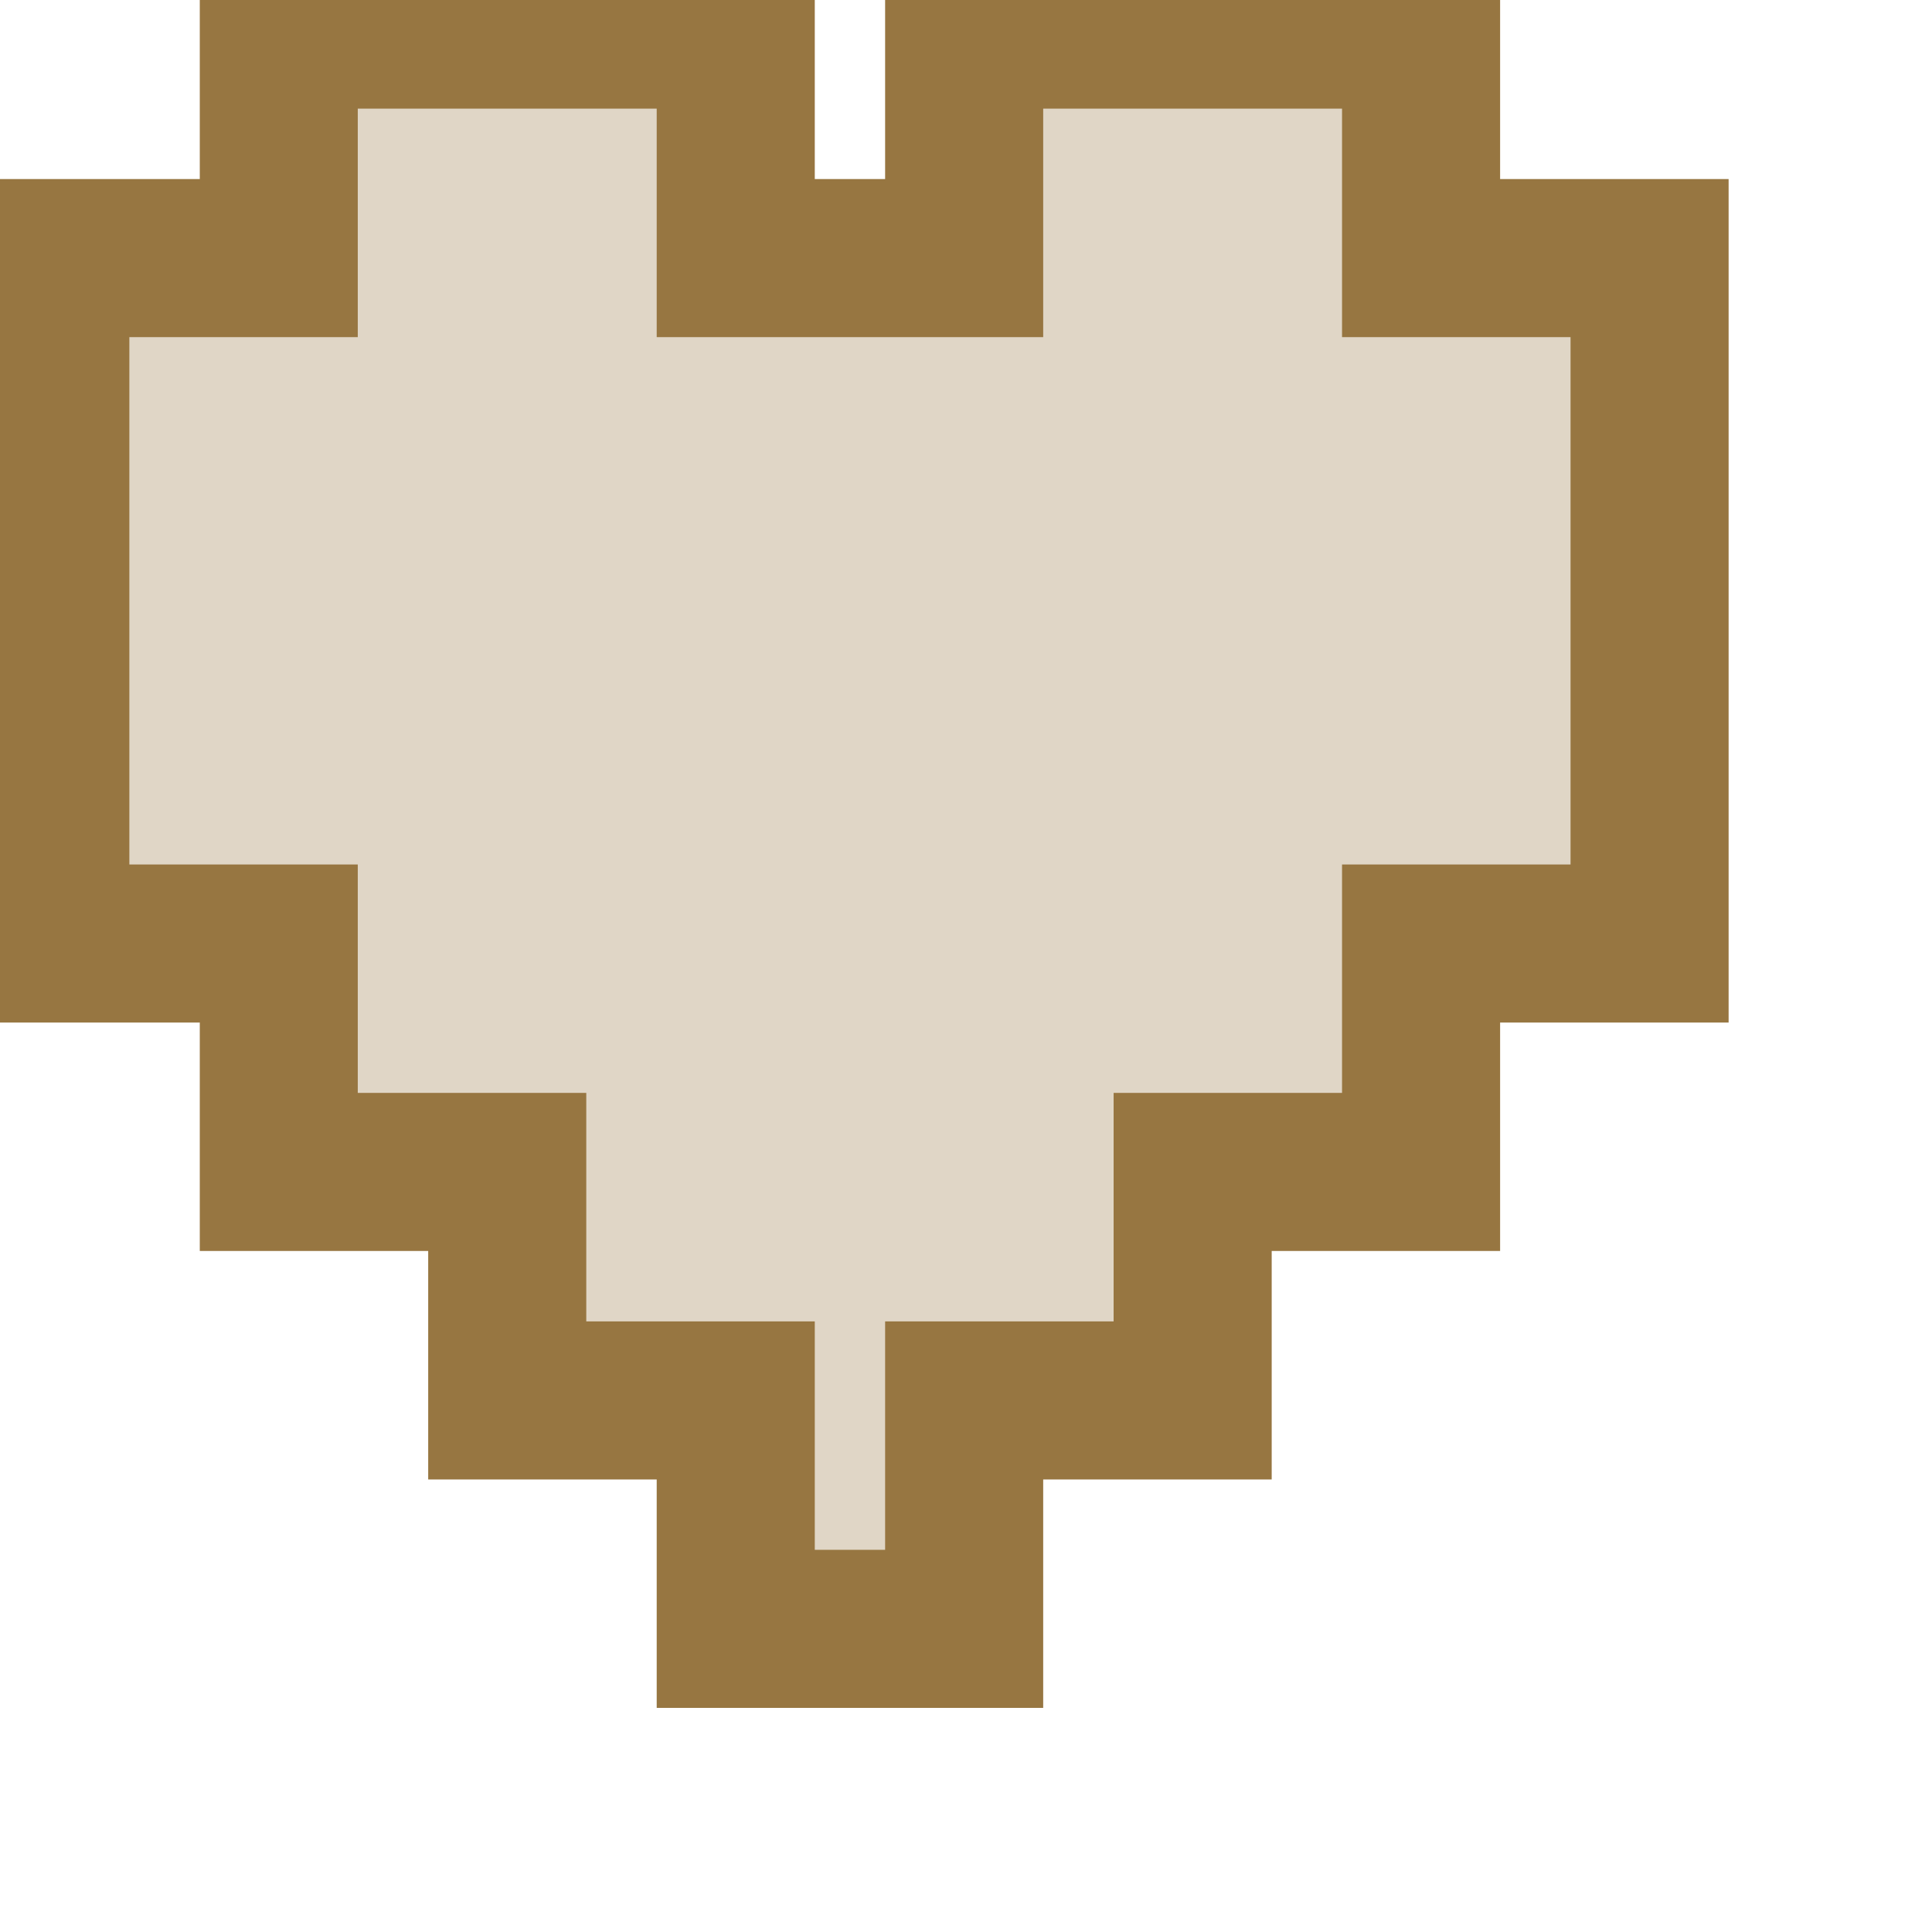 <svg width="22" height="22" viewBox="0 0 22 22" fill="none" xmlns="http://www.w3.org/2000/svg">
<path d="M8.378 18.548V15.947H5.776V13.345H3.175V10.744H0.573V2.939H3.175V0.337H8.378V2.939H10.979V0.337H16.182V2.939H18.784V10.744H16.182V13.345H13.581V15.947H10.979V18.548H8.378Z" fill="#977641" fill-opacity="0.3"/>
<path d="M8.378 18.548H7.478V19.448H8.378V18.548ZM8.378 15.947H9.278V15.047H8.378V15.947ZM5.776 15.947H4.876V16.847H5.776V15.947ZM5.776 13.345H6.676V12.445H5.776V13.345ZM3.175 13.345H2.275V14.245H3.175V13.345ZM3.175 10.744H4.074V9.844H3.175V10.744ZM0.573 10.744H-0.327V11.644H0.573V10.744ZM0.573 2.939V2.039H-0.327V2.939H0.573ZM3.175 2.939V3.839H4.074V2.939H3.175ZM3.175 0.337V-0.563H2.275V0.337H3.175ZM8.378 0.337H9.278V-0.563H8.378V0.337ZM8.378 2.939H7.478V3.839H8.378V2.939ZM10.979 2.939V3.839H11.879V2.939H10.979ZM10.979 0.337V-0.563H10.079V0.337H10.979ZM16.182 0.337H17.082V-0.563H16.182V0.337ZM16.182 2.939H15.282V3.839H16.182V2.939ZM18.784 2.939H19.684V2.039H18.784V2.939ZM18.784 10.744V11.644H19.684V10.744H18.784ZM16.182 10.744V9.844H15.282V10.744H16.182ZM16.182 13.345V14.245H17.082V13.345H16.182ZM13.581 13.345V12.445H12.681V13.345H13.581ZM13.581 15.947V16.847H14.481V15.947H13.581ZM10.979 15.947V15.047H10.079V15.947H10.979ZM10.979 18.548V19.448H11.879V18.548H10.979ZM9.278 18.548V15.947H7.478V18.548H9.278ZM8.378 15.047H5.776V16.847H8.378V15.047ZM6.676 15.947V13.345H4.876V15.947H6.676ZM5.776 12.445H3.175V14.245H5.776V12.445ZM4.074 13.345V10.744H2.275V13.345H4.074ZM3.175 9.844H0.573V11.644H3.175V9.844ZM1.473 10.744V2.939H-0.327V10.744H1.473ZM0.573 3.839H3.175V2.039H0.573V3.839ZM4.074 2.939V0.337H2.275V2.939H4.074ZM3.175 1.237H8.378V-0.563H3.175V1.237ZM7.478 0.337V2.939H9.278V0.337H7.478ZM8.378 3.839H10.979V2.039H8.378V3.839ZM11.879 2.939V0.337H10.079V2.939H11.879ZM10.979 1.237H16.182V-0.563H10.979V1.237ZM15.282 0.337V2.939H17.082V0.337H15.282ZM16.182 3.839H18.784V2.039H16.182V3.839ZM17.884 2.939V10.744H19.684V2.939H17.884ZM18.784 9.844H16.182V11.644H18.784V9.844ZM15.282 10.744V13.345H17.082V10.744H15.282ZM16.182 12.445H13.581V14.245H16.182V12.445ZM12.681 13.345V15.947H14.481V13.345H12.681ZM13.581 15.047H10.979V16.847H13.581V15.047ZM10.079 15.947V18.548H11.879V15.947H10.079ZM10.979 17.648H8.378V19.448H10.979V17.648Z" fill="#977641"/>
</svg>
